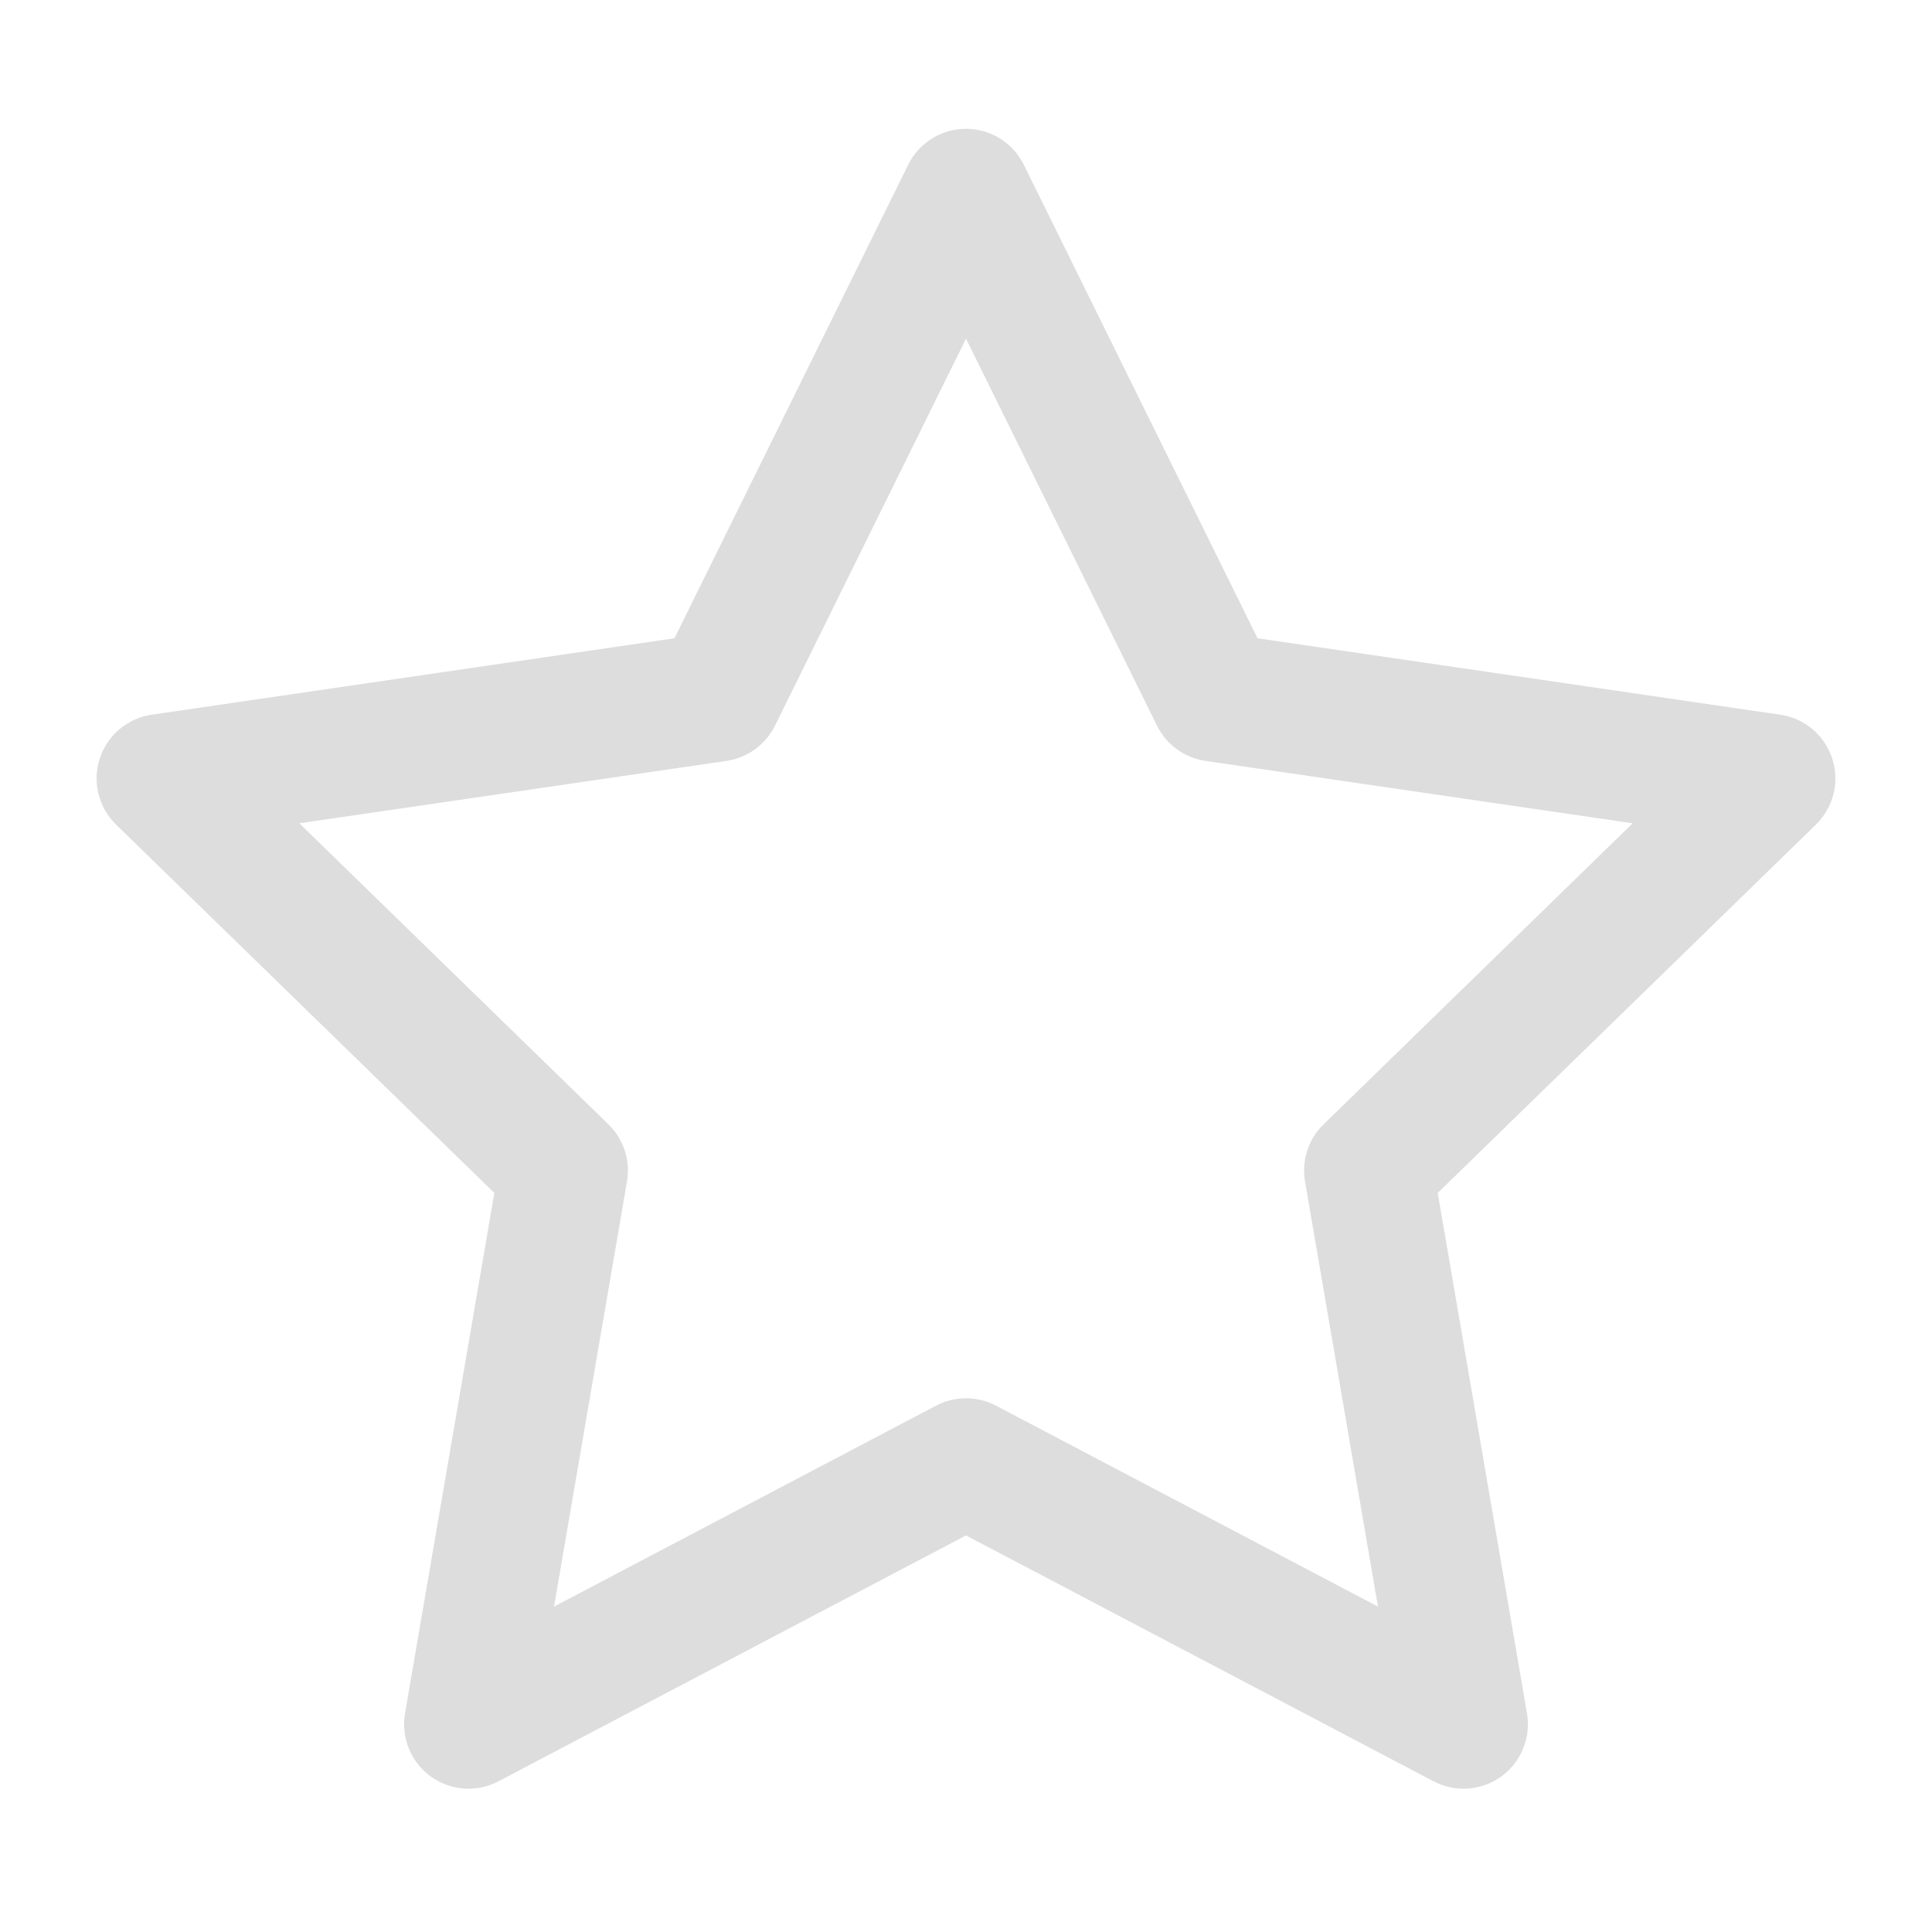 <svg width="30" height="30" viewBox="0 0 30 30" fill="none" xmlns="http://www.w3.org/2000/svg">
<path fill-rule="evenodd" clip-rule="evenodd" d="M15 2C15.381 2 15.728 2.216 15.897 2.557L19.527 9.911L27.645 11.098C28.021 11.153 28.334 11.417 28.451 11.779C28.569 12.141 28.47 12.538 28.198 12.804L22.325 18.524L23.711 26.606C23.775 26.981 23.621 27.36 23.313 27.584C23.005 27.808 22.596 27.837 22.26 27.66L15 23.842L7.74 27.66C7.404 27.837 6.995 27.808 6.687 27.584C6.379 27.36 6.225 26.981 6.289 26.606L7.676 18.524L1.802 12.804C1.53 12.538 1.431 12.141 1.549 11.779C1.666 11.417 1.979 11.153 2.355 11.098L10.473 9.911L14.103 2.557C14.272 2.216 14.619 2 15 2ZM15 5.259L12.034 11.268C11.889 11.562 11.607 11.767 11.282 11.815L4.648 12.784L9.448 17.459C9.684 17.688 9.791 18.02 9.736 18.344L8.603 24.947L14.535 21.827C14.826 21.674 15.174 21.674 15.466 21.827L21.397 24.947L20.264 18.344C20.209 18.02 20.316 17.688 20.552 17.459L25.352 12.784L18.718 11.815C18.392 11.767 18.111 11.562 17.966 11.268L15 5.259Z" fill="#DDDDDD"/>
</svg>
